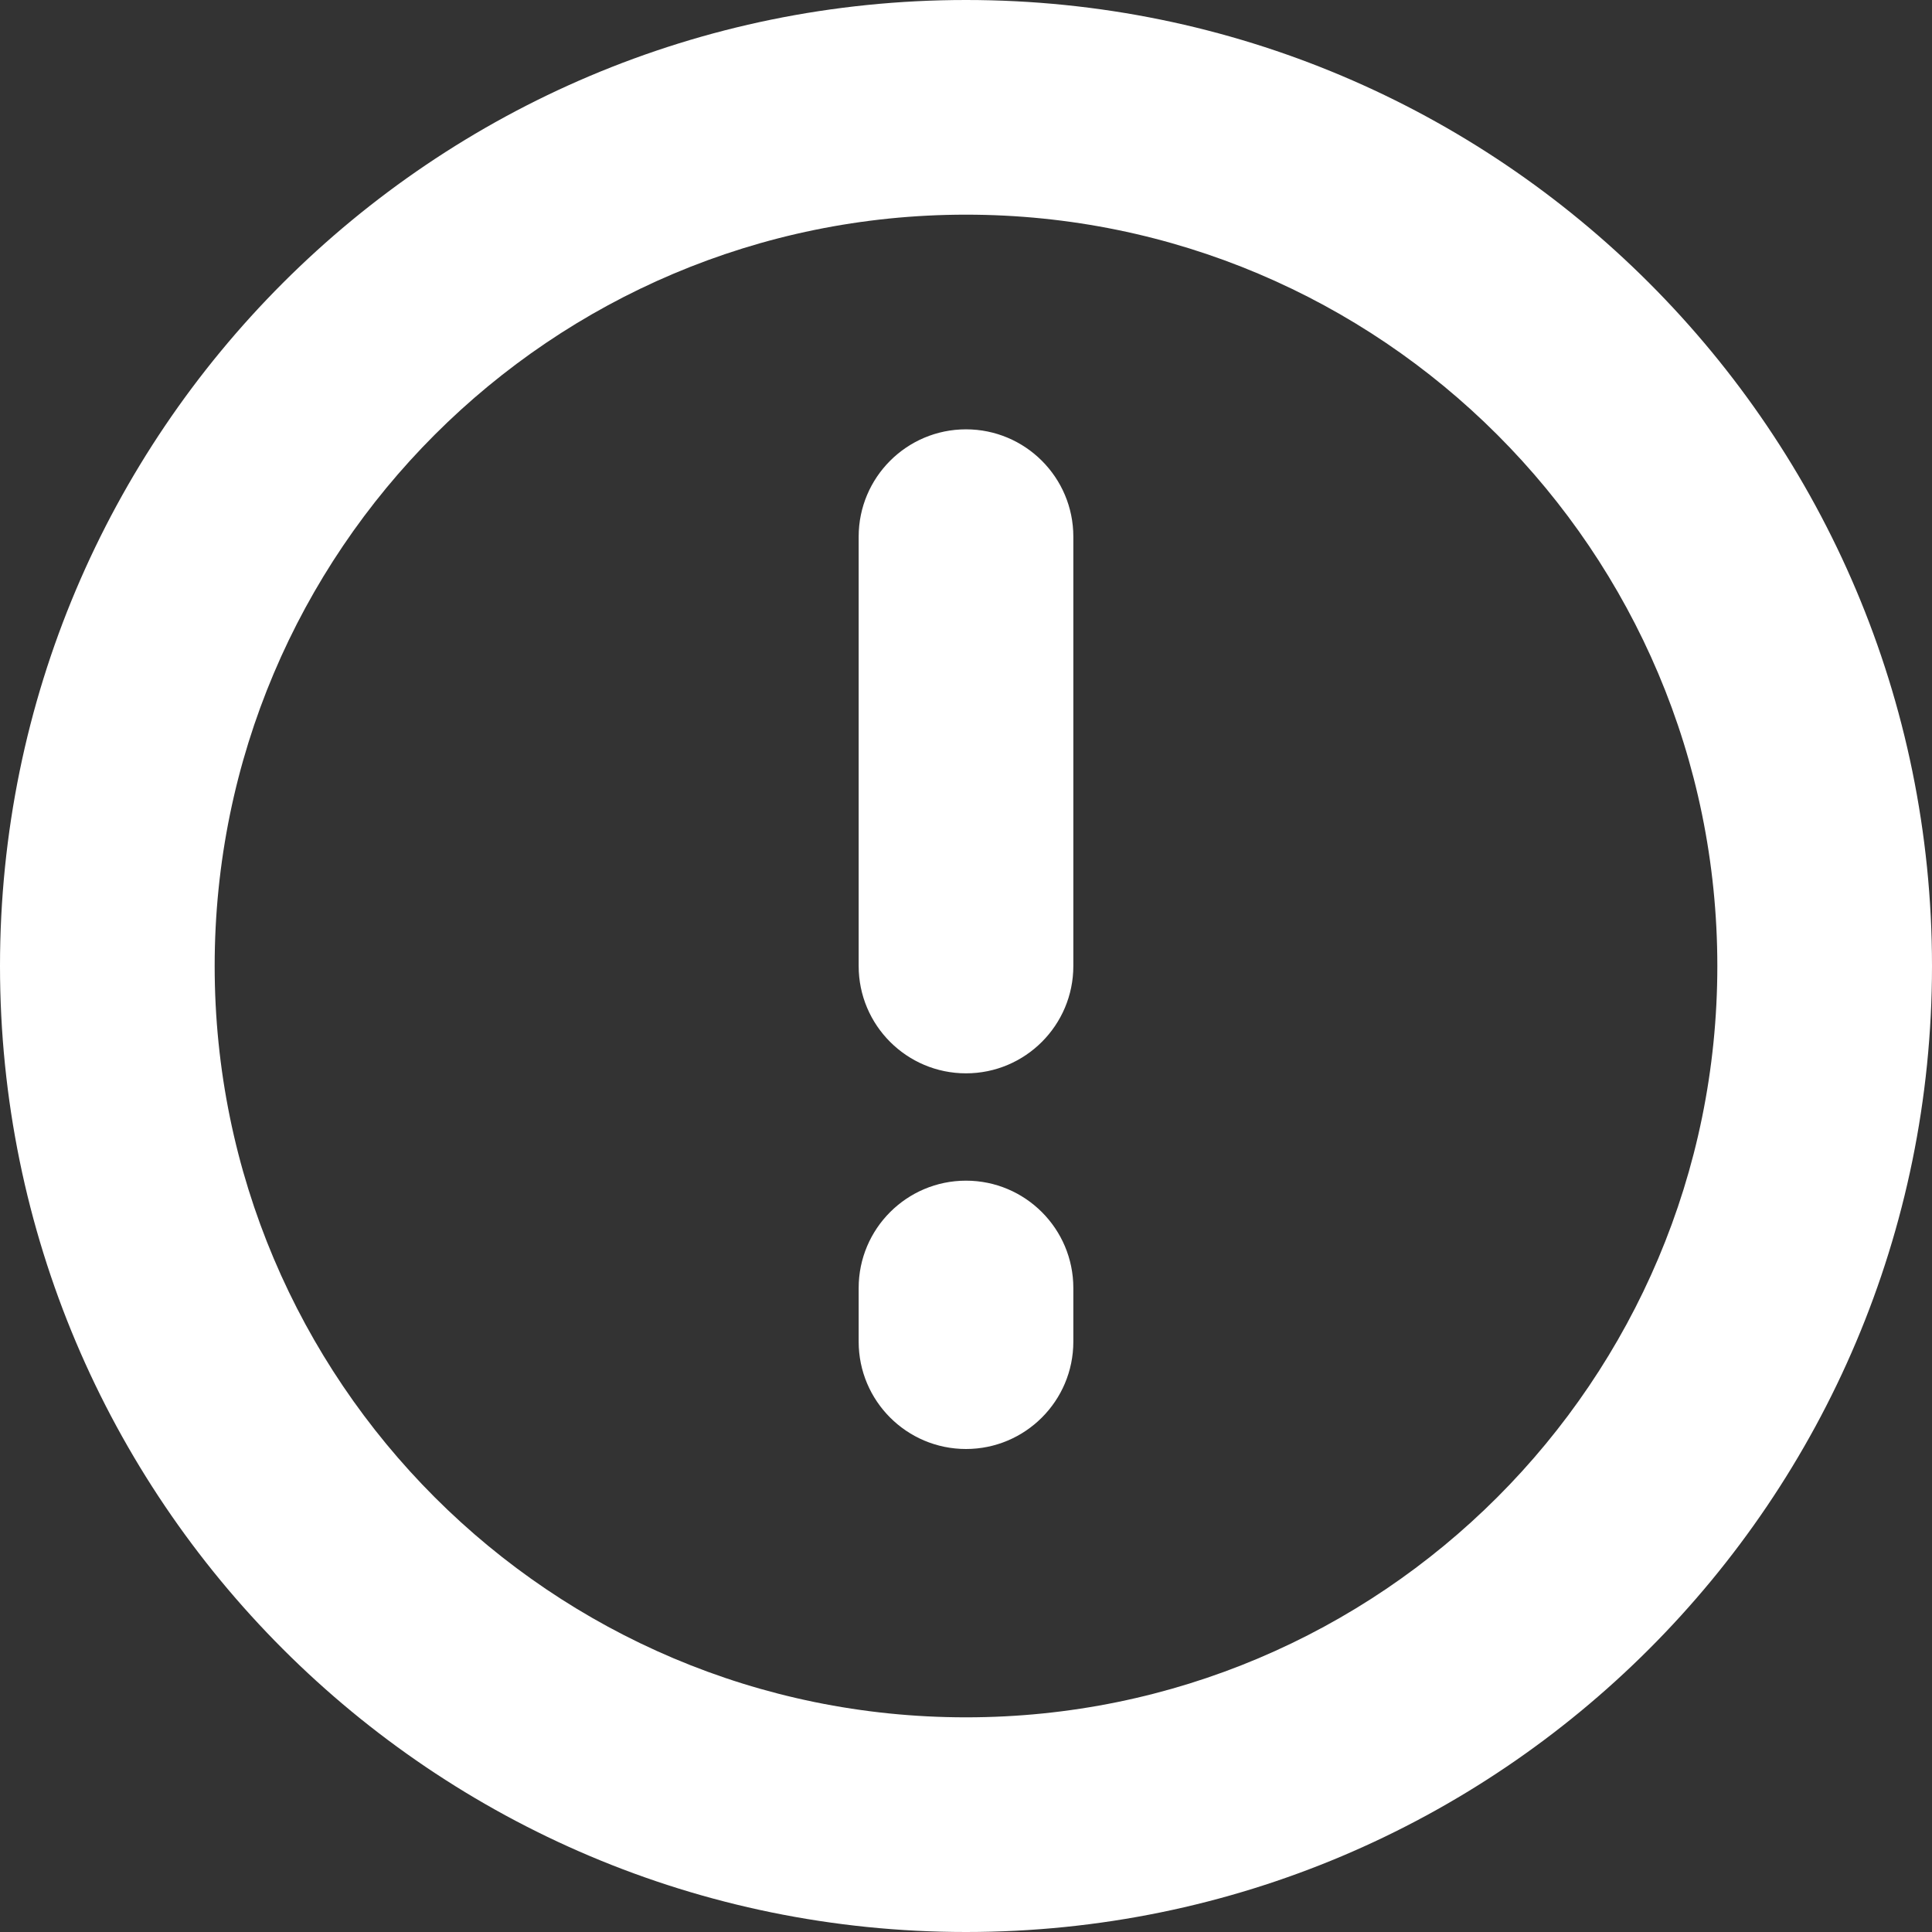 <svg xmlns="http://www.w3.org/2000/svg" width="18" height="18" viewBox="0 0 18 18">
  <rect x="0" y="0" width="18" height="18" fill="#333333" stroke="none"/>
  <path fill="#FFF" fill-rule="evenodd" d="M16,9 C16,12.866 12.866,16 9,16 C5.134,16 2,12.866 2,9 C2,5.134 5.134,2 9,2 C12.866,2 16,5.134 16,9 Z M18,9 C18,13.971 13.971,18 9,18 C4.029,18 0,13.971 0,9 C0,4.029 4.029,0 9,0 C13.971,0 18,4.029 18,9 Z M10,5 C10,4.448 9.552,4 9,4 C8.448,4 8,4.448 8,5 L8,9 C8,9.552 8.448,10 9,10 C9.552,10 10,9.552 10,9 L10,5 Z M10,12 C10,11.448 9.552,11 9,11 C8.448,11 8,11.448 8,12 L8,12.5 C8,13.052 8.448,13.5 9,13.5 C9.552,13.5 10,13.052 10,12.5 L10,12 Z"/>
</svg>
